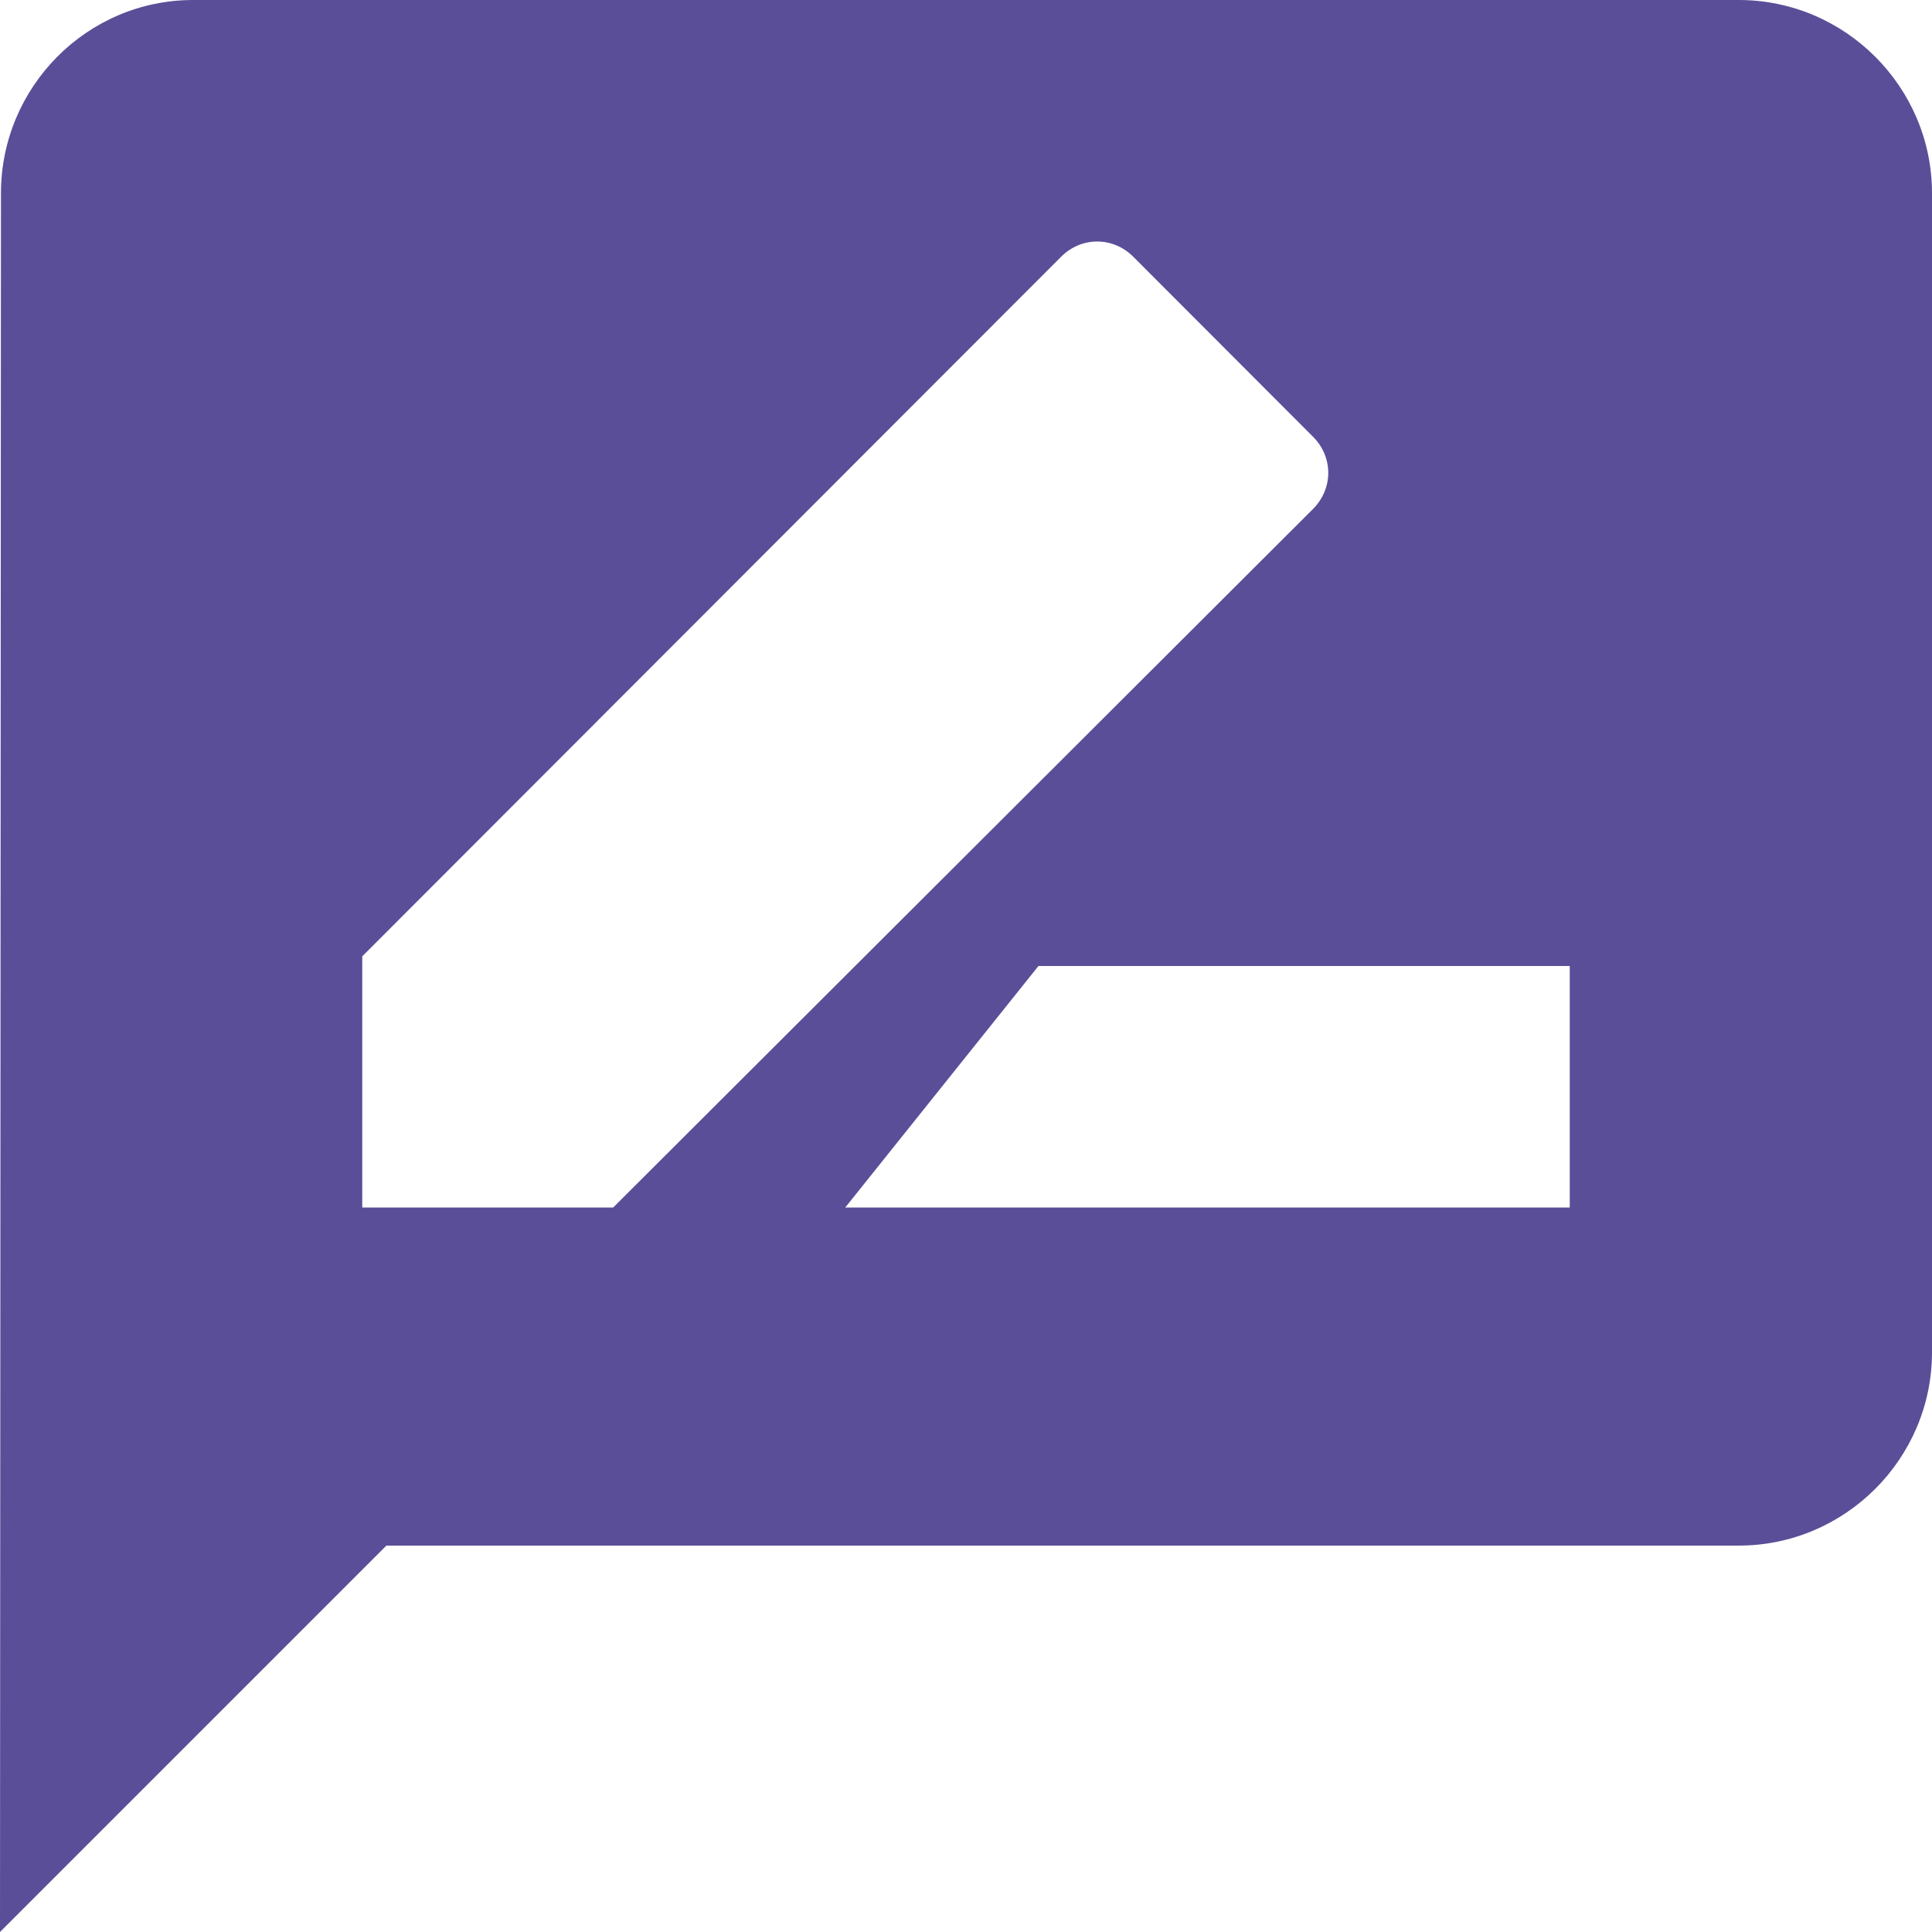 <?xml version="1.0" encoding="UTF-8"?>
<svg width="16px" height="16px" viewBox="0 0 16 16" version="1.1" xmlns="http://www.w3.org/2000/svg" xmlns:xlink="http://www.w3.org/1999/xlink">
    <!-- Generator: sketchtool 51.3 (57544) - http://www.bohemiancoding.com/sketch -->
    <title>47E11424-2AAF-43CD-B407-74380A1BC163</title>
    <desc>Created with sketchtool.</desc>
    <defs></defs>
    <g id="UI-Recruteur" stroke="none" stroke-width="1" fill="none" fill-rule="evenodd">
        <g id="D_Fiche-candidat_1a" transform="translate(-813, -2593)" fill="#5B4E98">
            <g id="check-circle-copy-6" transform="translate(813, 2593)">
                <path d="M14.4,0 L1.6,0 C0.72,0 0.008,0.72 0.008,1.6 L0,16 L3.2,12.8 L14.4,12.8 C15.28,12.8 16,12.08 16,11.2 L16,1.6 C16,0.72 15.28,0 14.4,0 L14.4,0 Z M3,10 L3,7.92 L8.788,2.126 C8.956,1.958 9.217,1.958 9.385,2.126 L10.874,3.617 C11.042,3.785 11.042,4.046 10.874,4.215 L5.078,10 L3,10 L3,10 Z M13,10 L7,10 L8.6,8 L13,8 L13,10 L13,10 Z" id="Langage"></path>
            </g>
        </g>
    </g>
</svg>